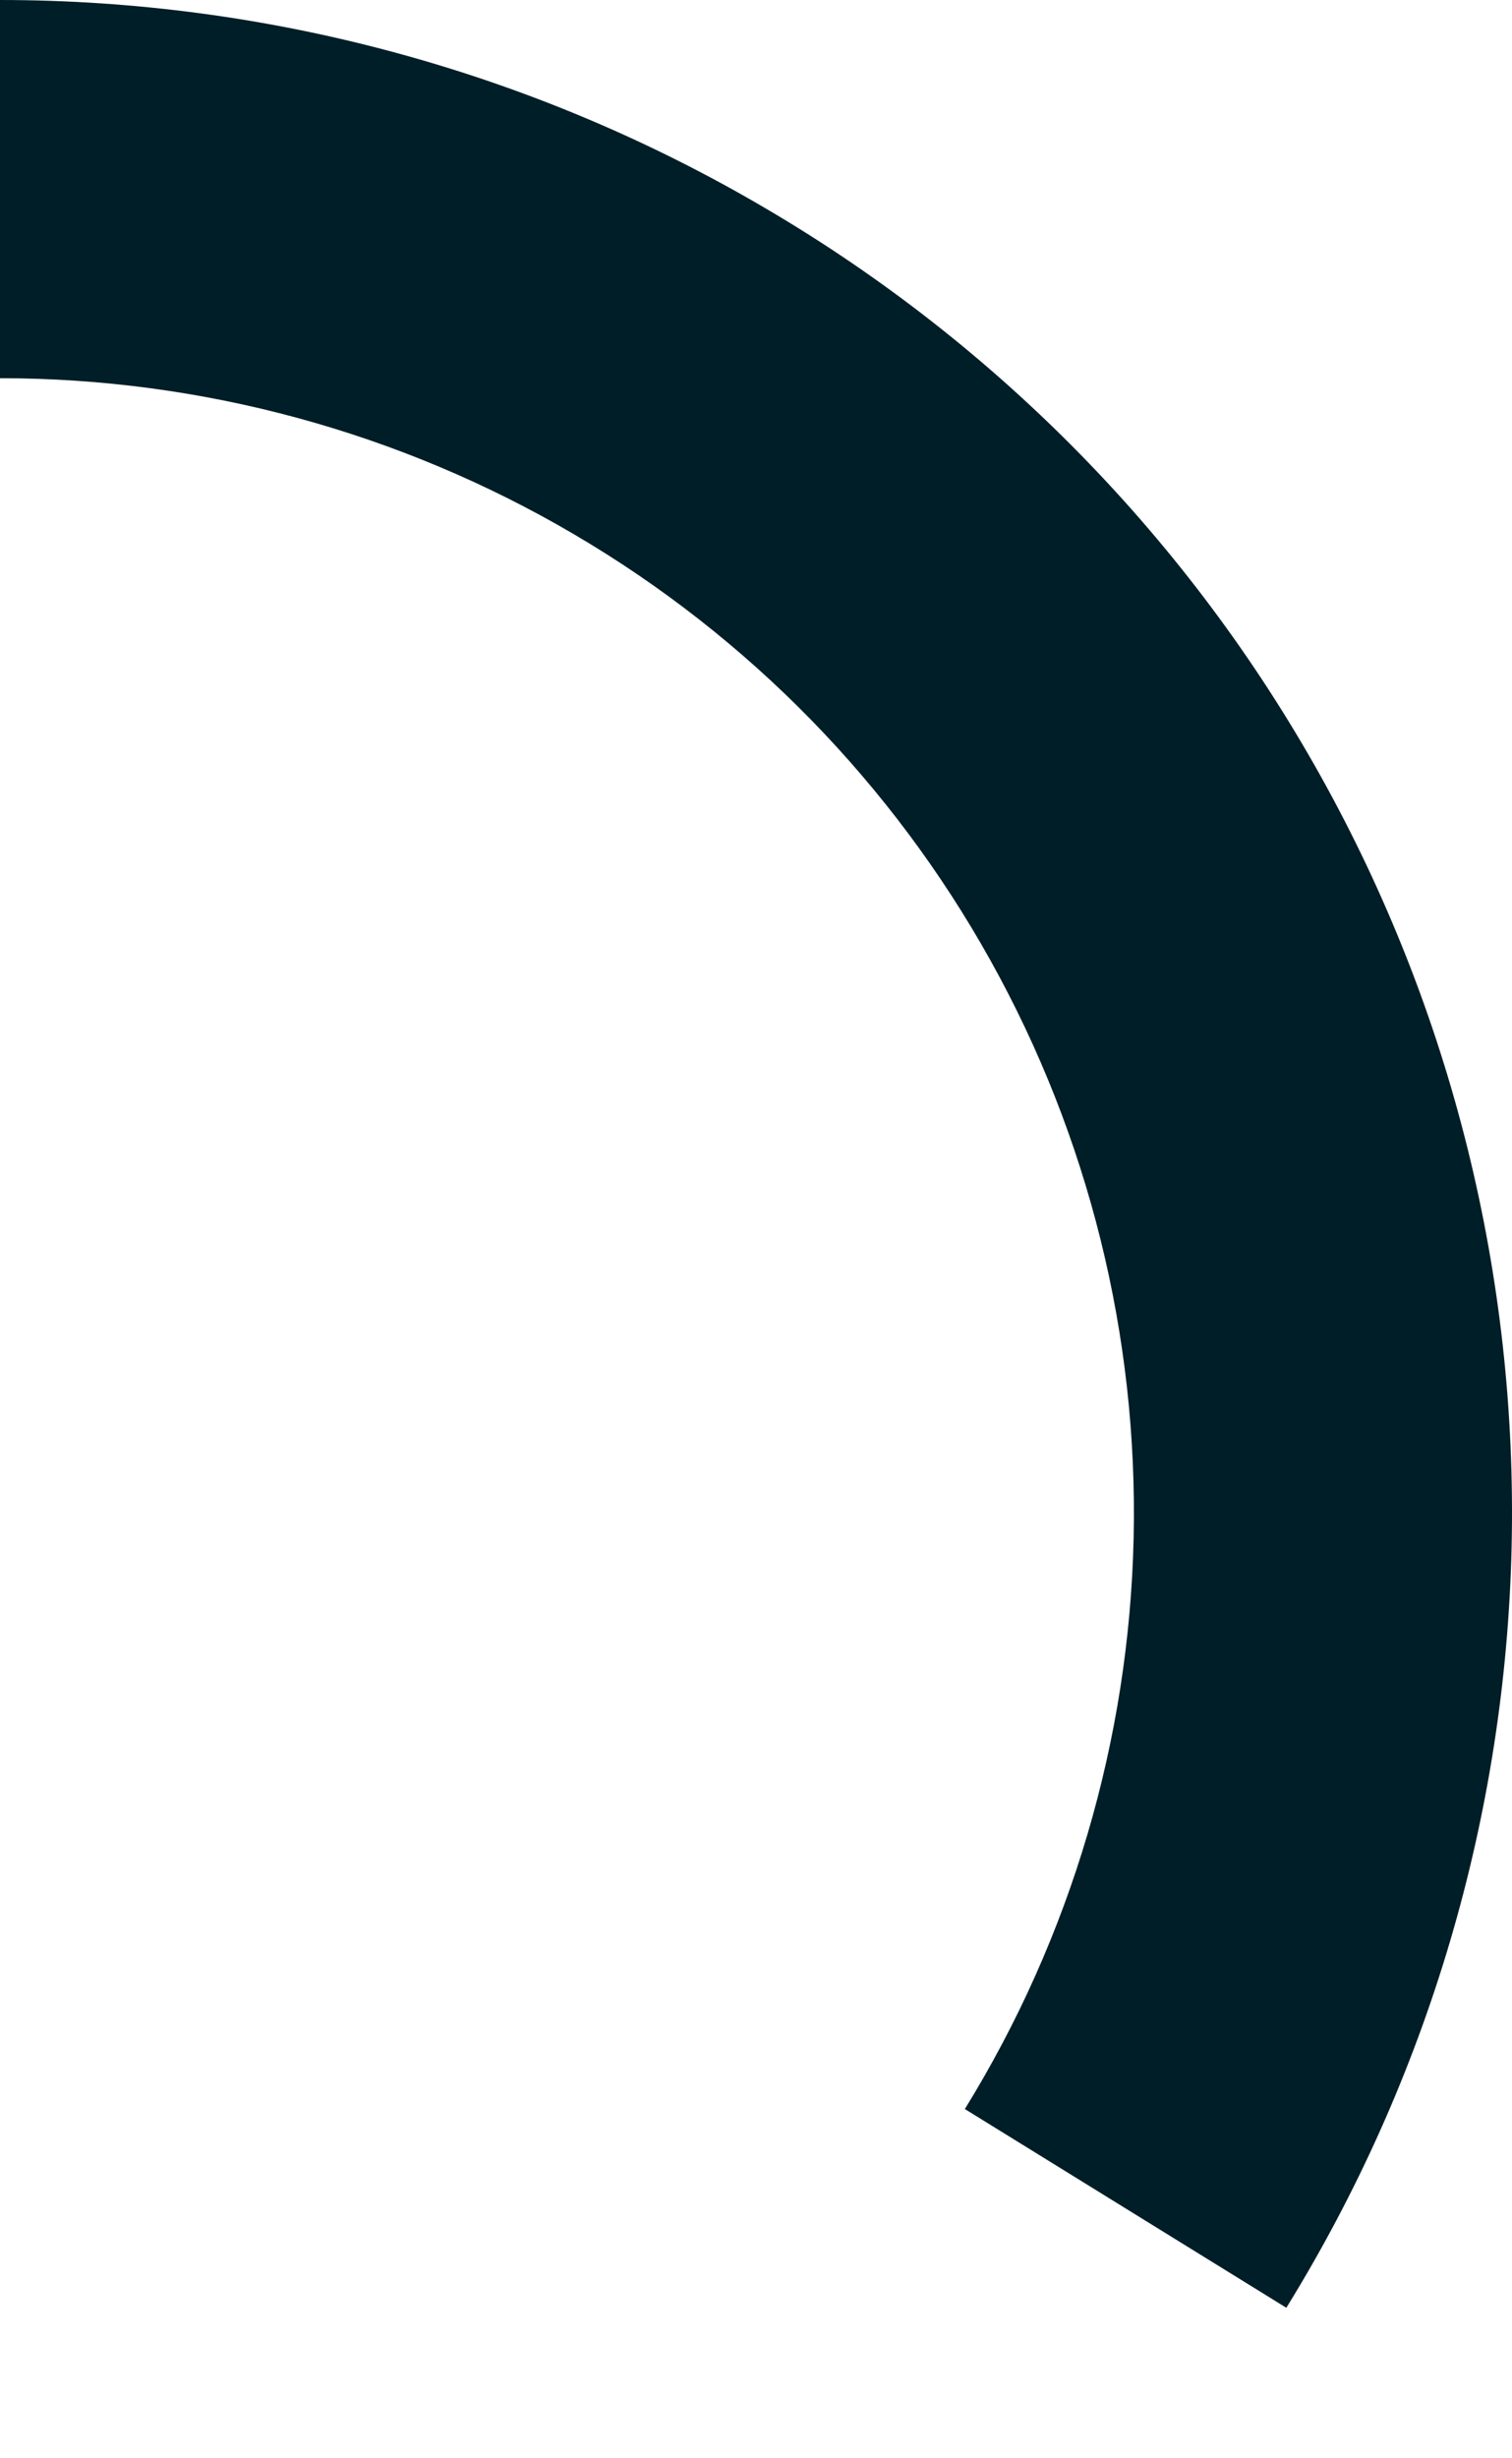 <svg width="8" height="13" viewBox="0 0 8 13" fill="none" xmlns="http://www.w3.org/2000/svg">
<path d="M0 0C1.424 1.69864e-08 2.823 0.38 4.051 1.102C5.28 1.823 6.293 2.859 6.987 4.103C7.681 5.347 8.03 6.754 7.998 8.178C7.966 9.602 7.555 10.992 6.806 12.204L5.105 11.153C5.666 10.244 5.974 9.202 5.998 8.134C6.022 7.066 5.76 6.011 5.24 5.078C4.72 4.145 3.96 3.367 3.038 2.826C2.117 2.285 1.068 2 0 2V0Z" fill="#001E27"/>
</svg>
